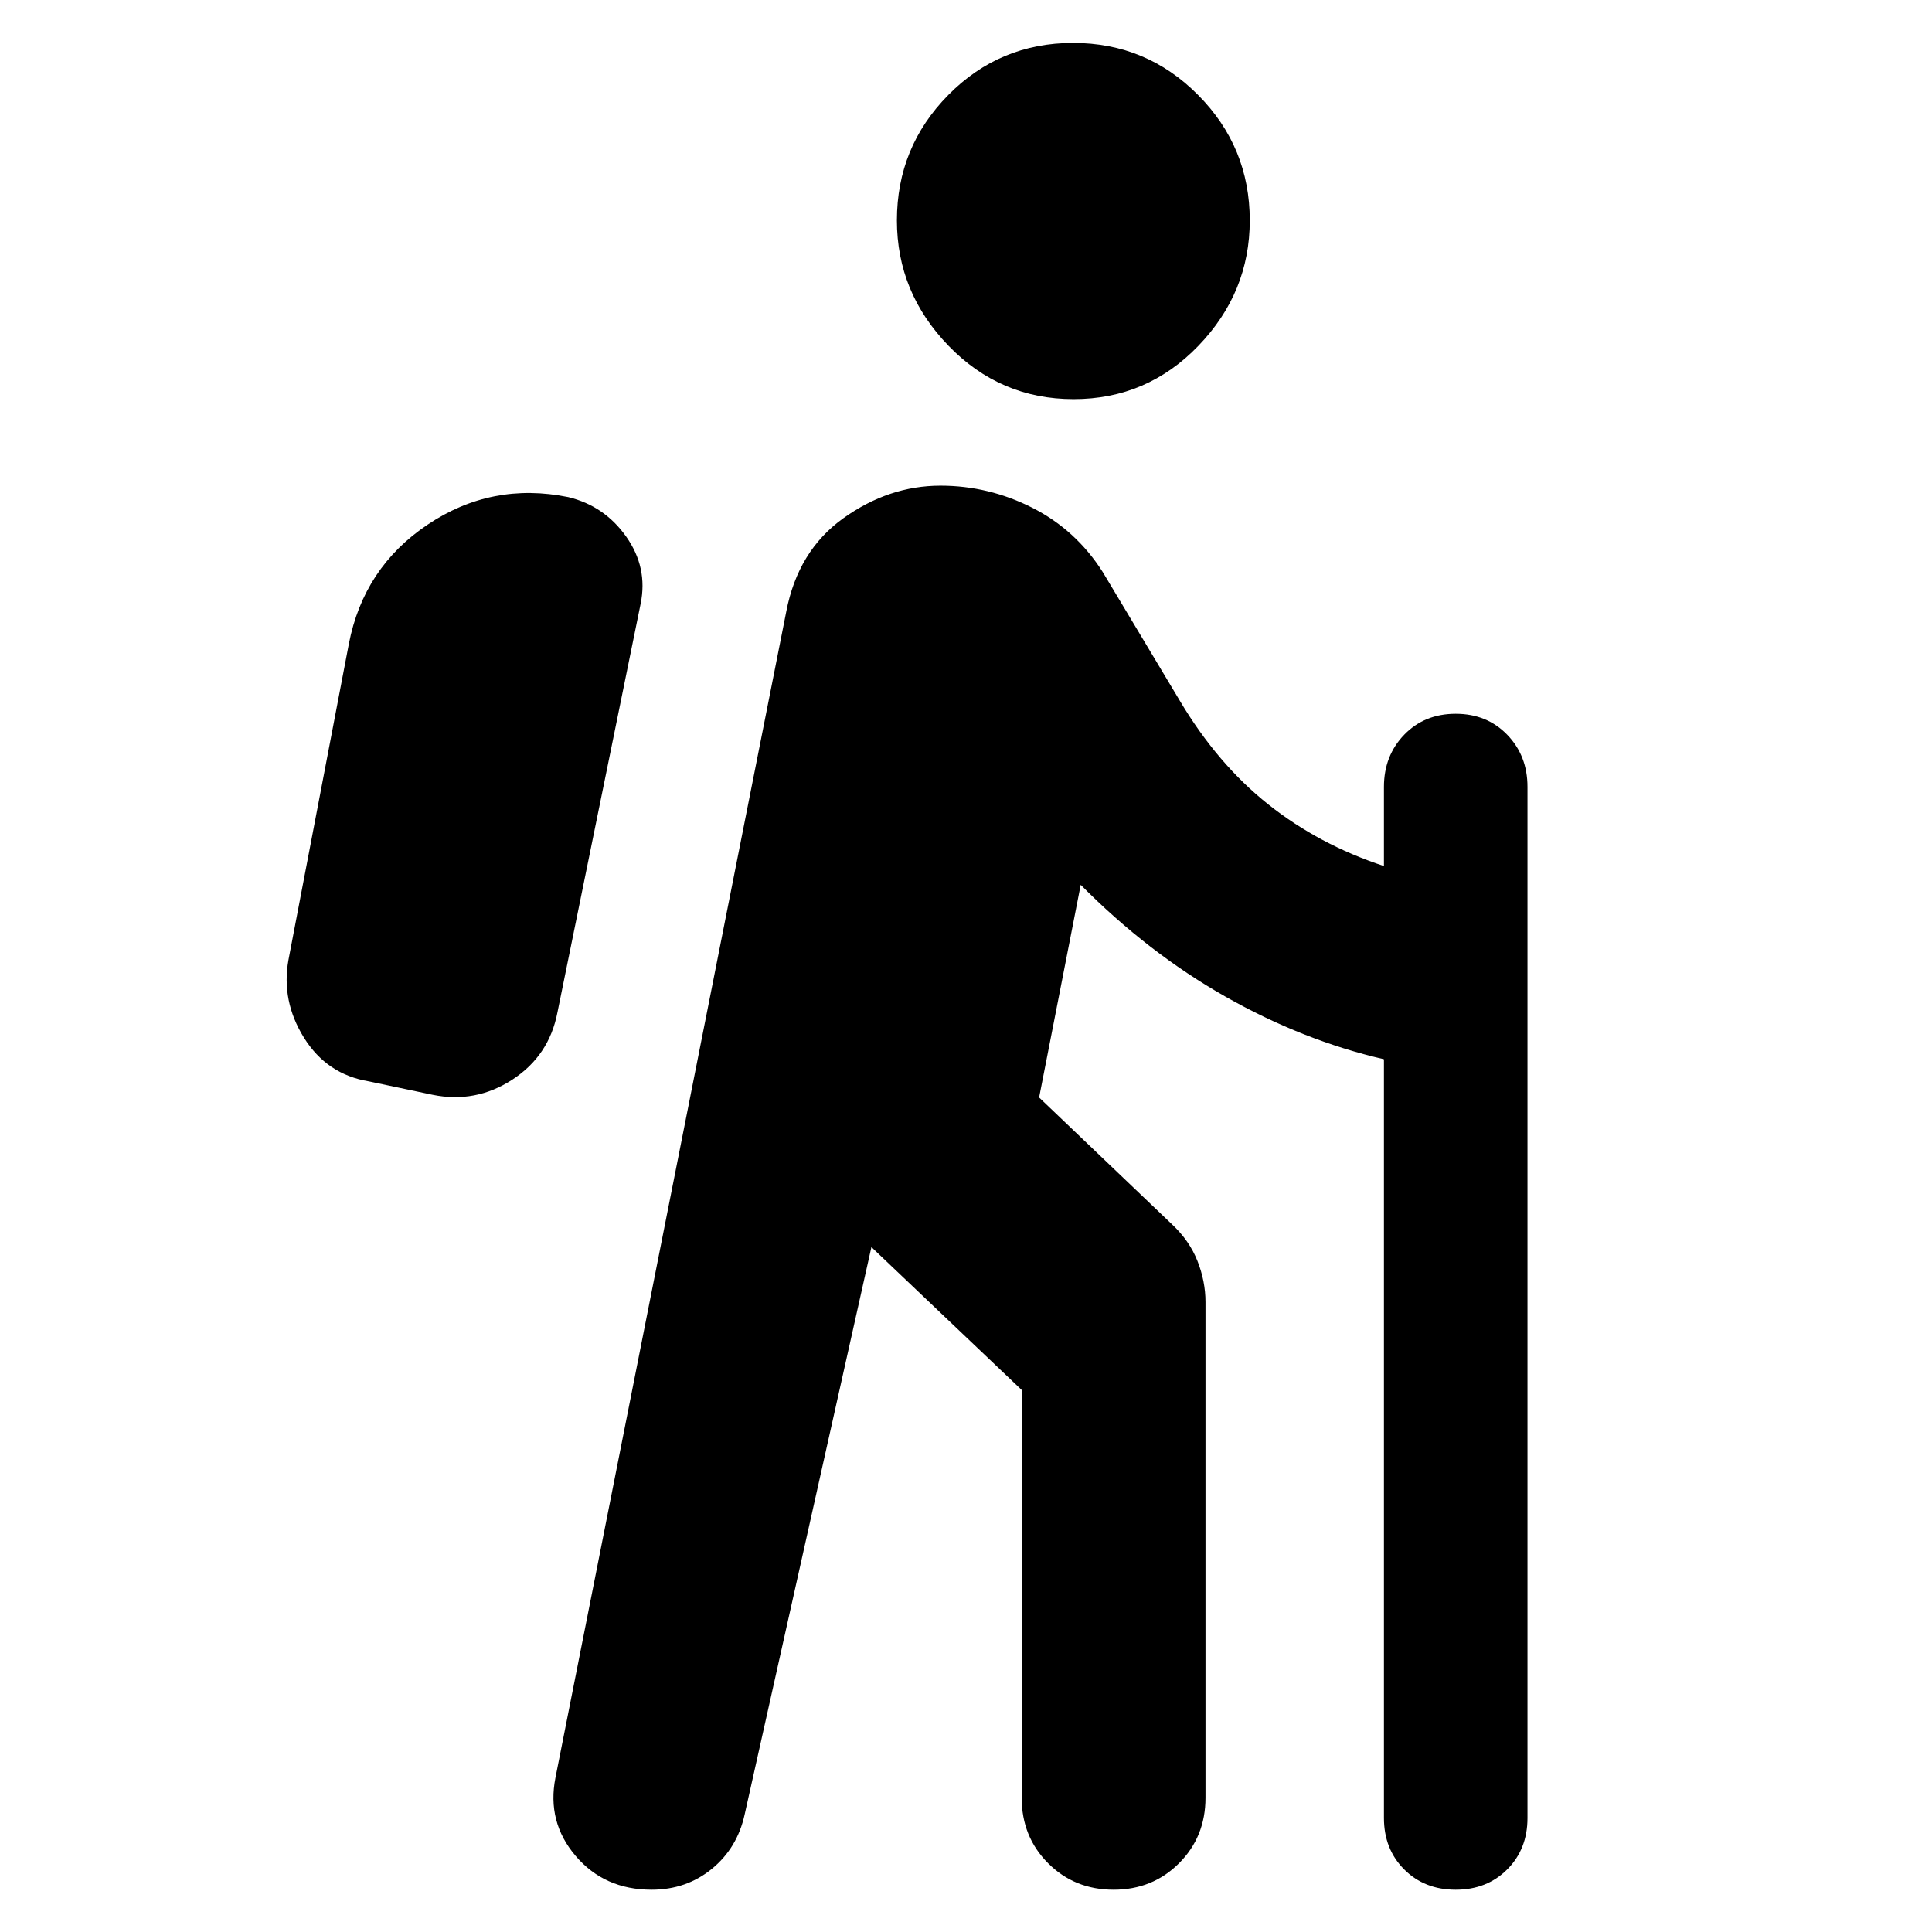 <svg xmlns="http://www.w3.org/2000/svg" height="40" viewBox="0 -960 960 960" width="40"><path d="m433-340.33-63 282q-3.67 16.66-16.33 27Q341-21 323.76-21 300.33-21 286-37.83q-14.33-16.84-10-38.84L390.67-656q5.79-30.33 28.39-46.5 22.61-16.17 48.27-16.17 24 0 45.67 11t35 32l38.33 64q18.67 31.34 43.84 51.34 25.16 20 57.5 30.66V-569q0-15.5 10.08-25.92 10.08-10.41 25.58-10.41 15.5 0 25.59 10.41Q759-584.5 759-569v512.33q0 15.5-10.08 25.59Q738.83-21 723.33-21t-25.58-10.08q-10.08-10.09-10.08-25.59v-377q-40.34-9.33-78.84-31.16-38.5-21.84-71.83-55.5l-20.67 105.66 66 63q8.67 8.1 12.67 18.22t4 20.45v246.33q0 19.38-13.15 32.52Q572.71-21 553.33-21q-19.37 0-32.52-13.15-13.14-13.14-13.14-32.52v-202.66l-74.67-71ZM215-416l-31.67-6.67q-20.94-3.46-32.3-21.73-11.36-18.27-7.7-38.6l30-157q7.34-38 39.17-59.33 31.83-21.34 69.83-13.67 18 4.33 28.84 19.67Q322-678 318.33-660L277-457q-4.13 21.56-22.4 33.45-18.27 11.88-39.6 7.55Zm318.47-345.67q-36.47 0-62.14-26.5-25.66-26.5-25.66-62.3 0-36.46 25.53-62.33 25.53-25.87 62-25.87t62.13 25.87Q621-886.93 621-850.47q0 35.8-25.53 62.3-25.54 26.5-62 26.5Z"/></svg>
